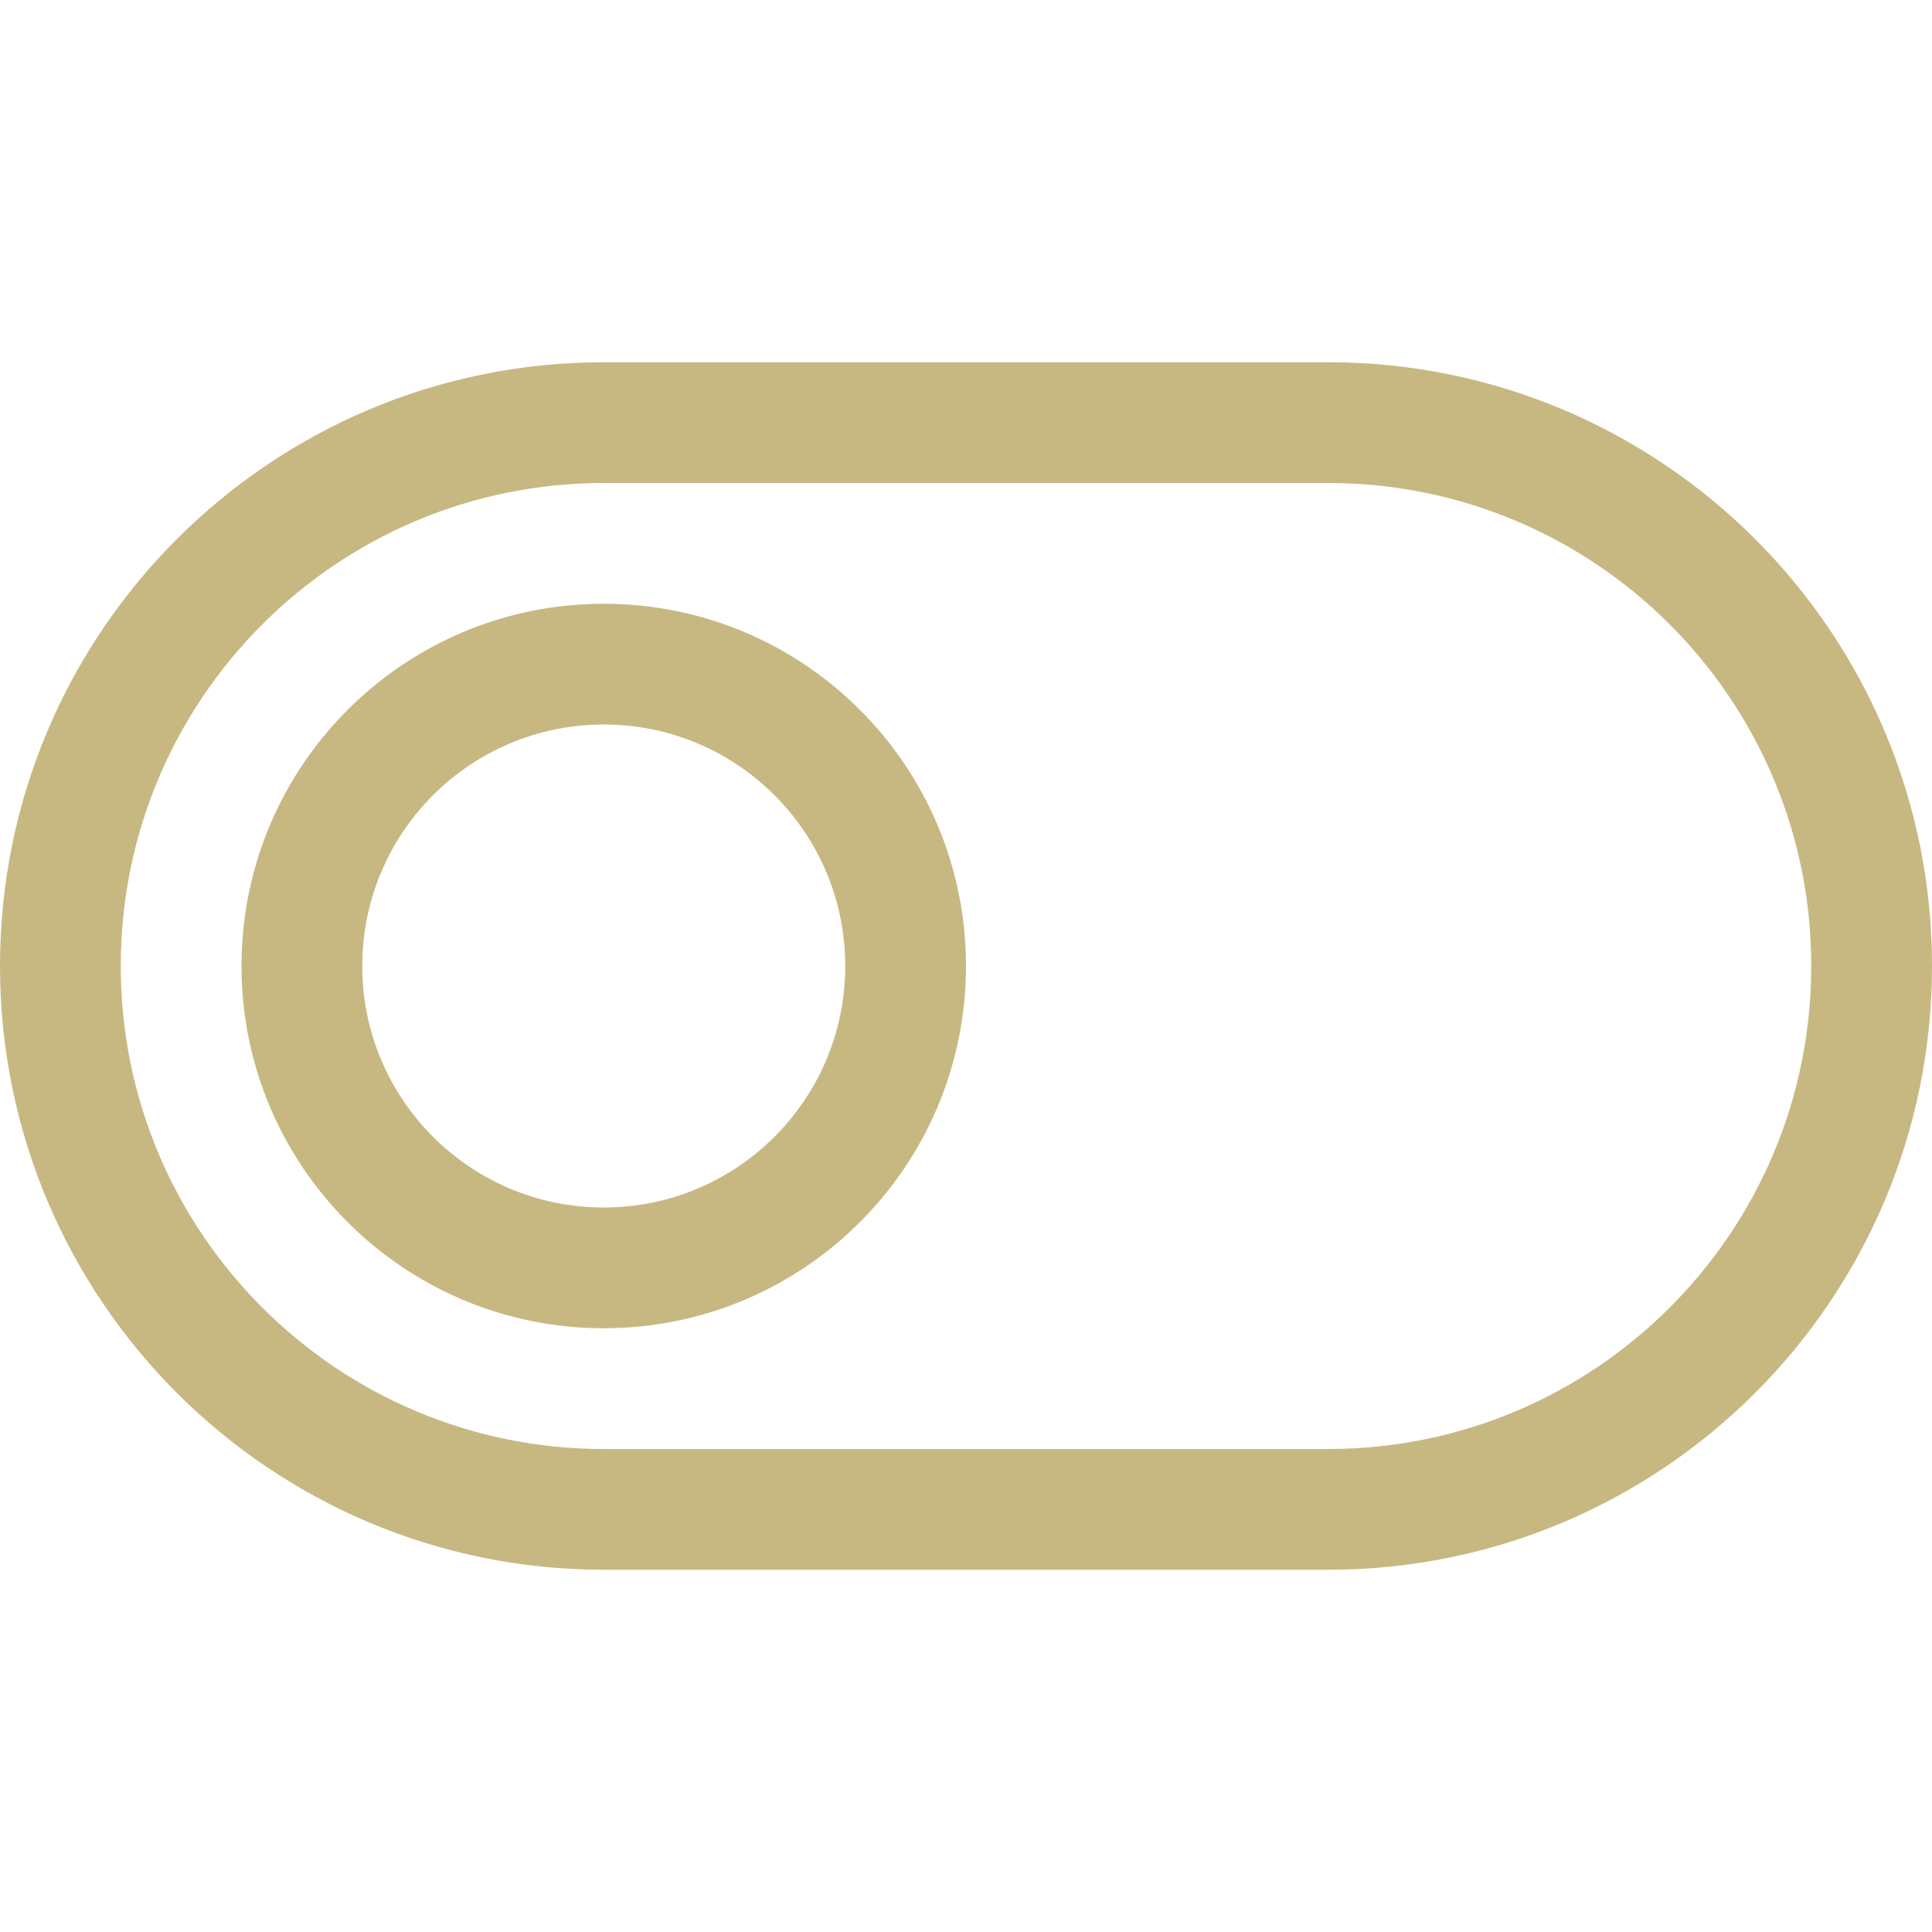 <svg width="60" height="60" viewBox="0 0 60 60" fill="none" xmlns="http://www.w3.org/2000/svg">
<path fill-rule="evenodd" clip-rule="evenodd" d="M18.75 37.5C14.608 37.5 11.25 34.142 11.25 30C11.25 25.858 14.608 22.5 18.75 22.5C22.892 22.5 26.25 25.858 26.25 30C26.25 34.142 22.892 37.5 18.75 37.5ZM18.75 18.75C12.538 18.75 7.5 23.788 7.5 30C7.5 36.212 12.538 41.25 18.75 41.25C24.964 41.25 30 36.212 30 30C30 23.788 24.964 18.75 18.75 18.75ZM41.25 45H18.75C10.466 45 3.75 38.284 3.75 30C3.75 21.716 10.466 15 18.75 15H41.25C49.534 15 56.25 21.716 56.25 30C56.25 38.284 49.534 45 41.25 45ZM41.25 11.25H18.75C8.394 11.25 0 19.646 0 30C0 40.354 8.394 48.75 18.75 48.75H41.25C51.606 48.75 60 40.354 60 30C60 19.646 51.606 11.25 41.25 11.25Z" fill="#C7B882"/>
</svg>
